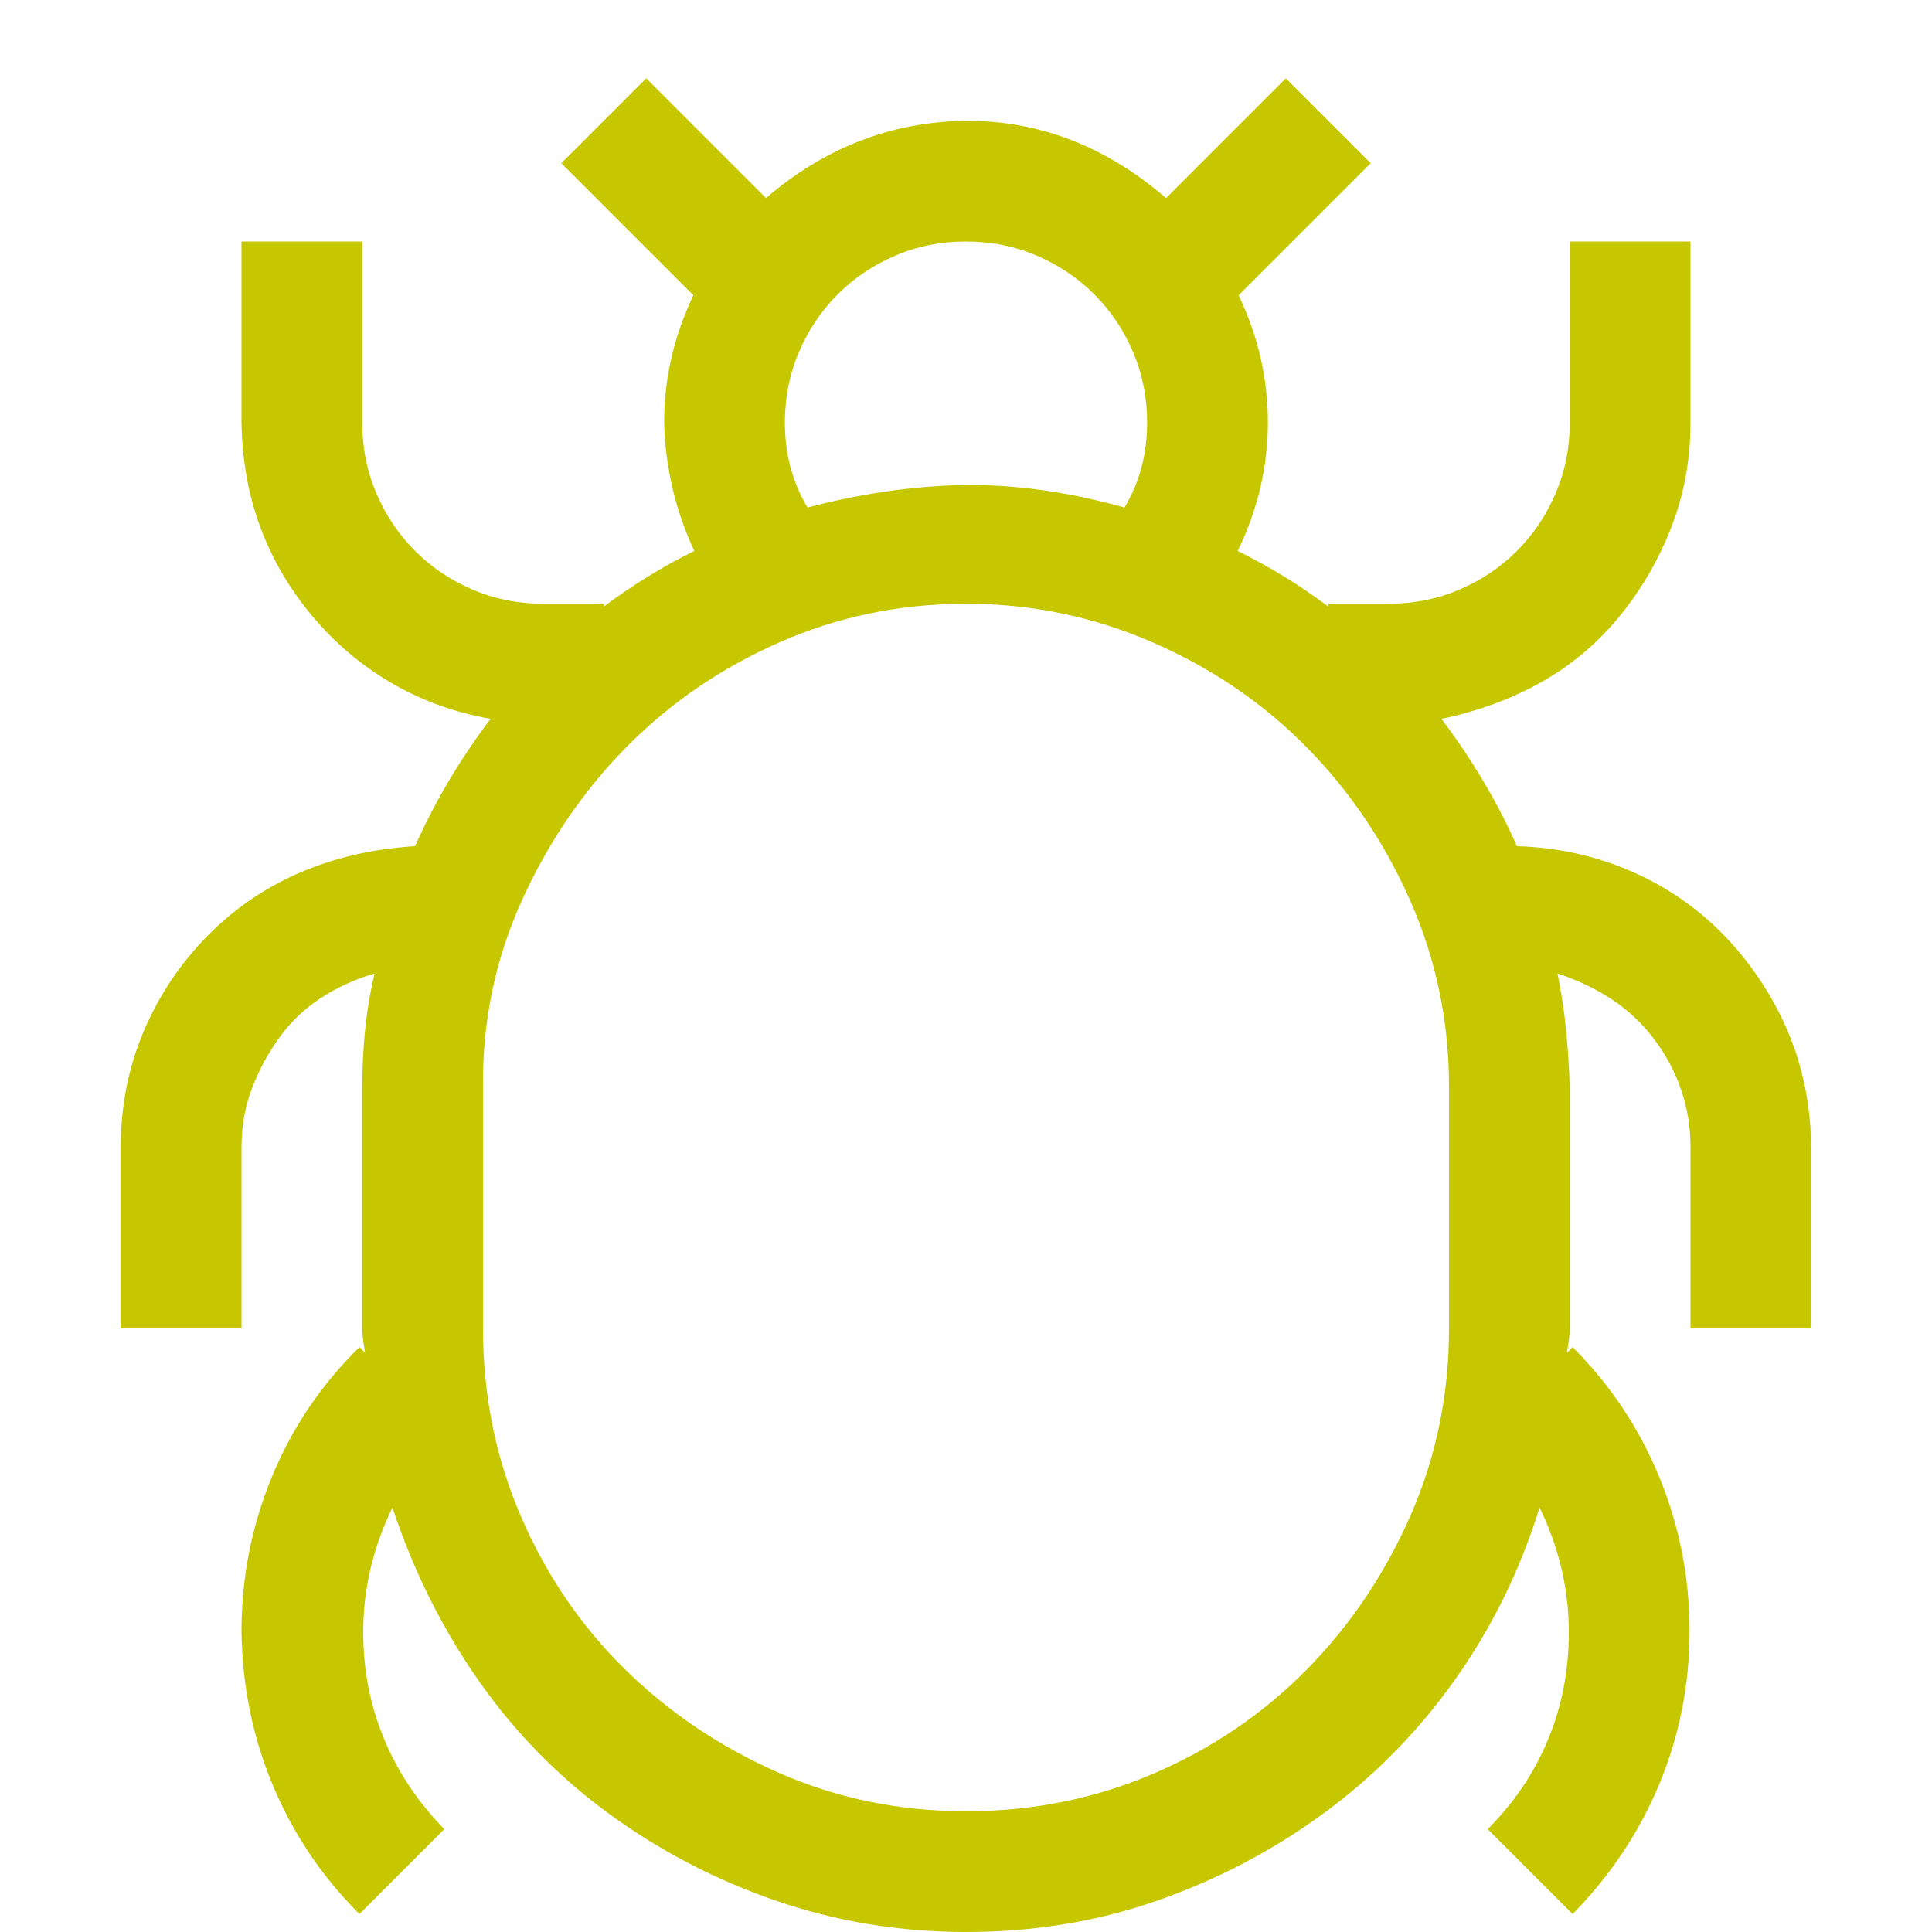 <?xml version="1.0" encoding="UTF-8" standalone="no"?>
<svg
   xmlns:dc="http://purl.org/dc/elements/1.1/"
   xmlns:cc="http://creativecommons.org/ns#"
   xmlns:rdf="http://www.w3.org/1999/02/22-rdf-syntax-ns#"
   xmlns:svg="http://www.w3.org/2000/svg"
   xmlns="http://www.w3.org/2000/svg"
   xmlns:sodipodi="http://sodipodi.sourceforge.net/DTD/sodipodi-0.dtd"
   xmlns:inkscape="http://www.inkscape.org/namespaces/inkscape"
   viewBox="0 0 2048 2048"
   width="32"
   height="32"
   version="1.1"
   id="svg4"
   sodipodi:docname="debug.svg"
   inkscape:version="0.92.3 (2405546, 2018-03-11)">
  <defs
     id="defs8" />
  <sodipodi:namedview
     pagecolor="#ffffff"
     bordercolor="#666666"
     borderopacity="1"
     objecttolerance="10"
     gridtolerance="10"
     guidetolerance="10"
     inkscape:pageopacity="0"
     inkscape:pageshadow="2"
     inkscape:window-width="3840"
     inkscape:window-height="2019"
     id="namedview6"
     showgrid="false"
     inkscape:zoom="29.5"
     inkscape:cx="8.3556958"
     inkscape:cy="13.564652"
     inkscape:window-x="3827"
     inkscape:window-y="-13"
     inkscape:window-maximized="1"
     inkscape:current-layer="svg4" />
  <path
     fill="yellow"
     d="M1608 897q65 2 122 27t99 69 66 100 25 123v192h-128v-192q0-32-10-61t-29-54-45-42-57-27q6 29 9 59t4 61v256q0 7-1 13t-2 13l6-6q60 60 92 138t32 163q0 85-32 162t-92 138l-90-90q42-42 64-95t22-114q0-68-31-132-31 100-90 183t-140 142-176 92-202 33q-105 0-201-33t-177-92-139-142-91-183q-31 64-31 132 0 60 22 113t64 96l-90 90q-60-60-92-137t-33-163q0-85 32-163t93-138l6 6q-1-7-2-13t-1-13v-256q0-30 3-60t10-60q-31 9-57 26t-44 42-29 54-11 62v192H128v-192q0-65 24-122t67-101 99-68 122-28q31-70 80-135-57-10-105-38t-84-71-55-94-20-111V256h128v192q0 40 15 75t41 61 61 41 75 15h64v3q47-35 96-59-15-32-23-66t-9-70q0-70 31-135L595 173l90-90 127 127q45-39 98-60t114-22q60 0 113 21t99 61l127-127 90 90-140 140q31 65 31 135 0 35-8 69t-24 67q26 13 49 27t47 32v-3h64q40 0 75-15t61-41 41-61 15-75V256h128v192q0 58-20 110t-55 95-83 70-106 39q49 65 80 135zm-584-641q-40 0-75 15t-61 41-41 61-15 75q0 50 24 90 42-11 83-17t85-7q43 0 84 6t84 18q24-40 24-90 0-40-15-75t-41-61-61-41-75-15zm512 896q0-104-41-197t-110-163-163-111-198-41q-105 0-198 41T664 792 553 955t-41 197v256q0 106 40 199t110 162 163 110 199 41q106 0 199-40t162-110 110-163 41-199v-256z"
     id="path2"
     style="fill:#c7c700;fill-opacity:1" />
</svg>
